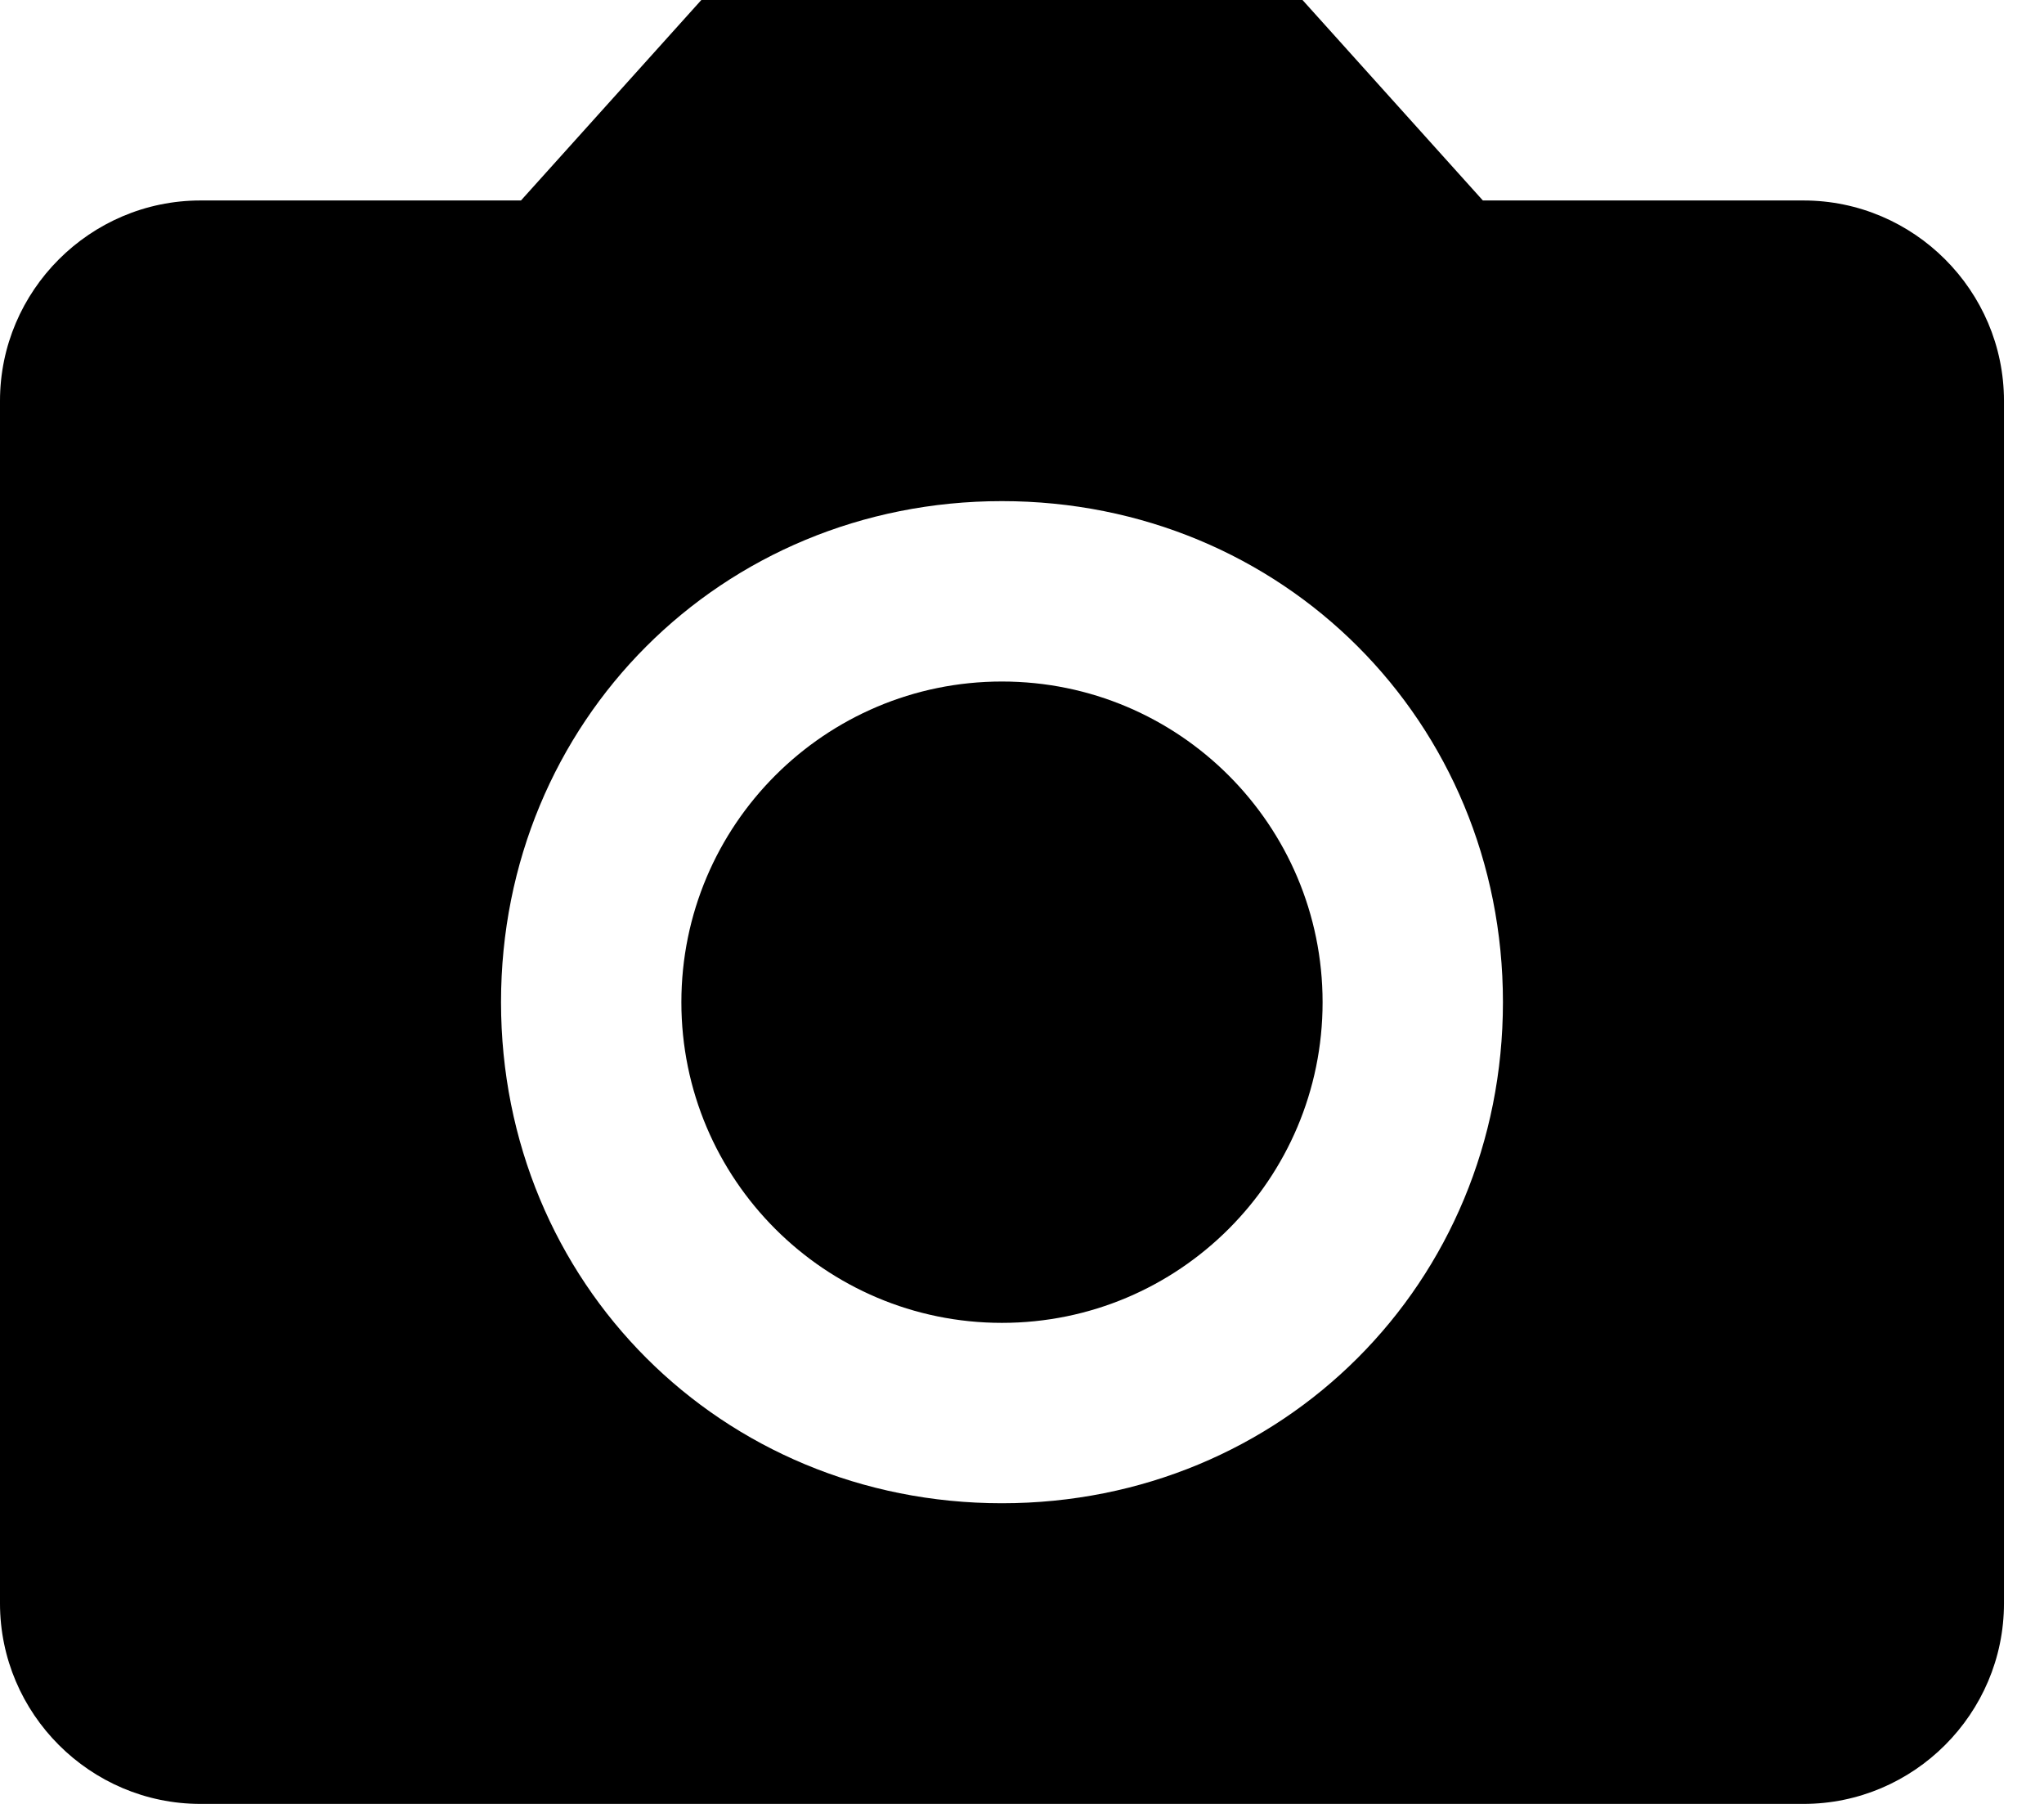 <svg width="17" height="15" viewBox="0 0 17 15" fill="black" xmlns="http://www.w3.org/2000/svg">
<path d="M8.333 11C9.806 11 11 9.806 11 8.334C11 6.861 9.806 5.667 8.333 5.667C6.861 5.667 5.667 6.861 5.667 8.334C5.667 9.806 6.861 11 8.333 11Z"/>
<path d="M5.833 0L4.333 1.667H1.667C0.75 1.667 0 2.417 0 3.333V13.333C0 14.25 0.75 15 1.667 15H15C15.917 15 16.667 14.25 16.667 13.333V3.333C16.667 2.417 15.917 1.667 15 1.667H12.333L10.833 0H5.833ZM8.333 12.5C6 12.5 4.167 10.667 4.167 8.333C4.167 6 6 4.167 8.333 4.167C10.667 4.167 12.5 6 12.5 8.333C12.5 10.667 10.667 12.5 8.333 12.5Z" />
</svg>
